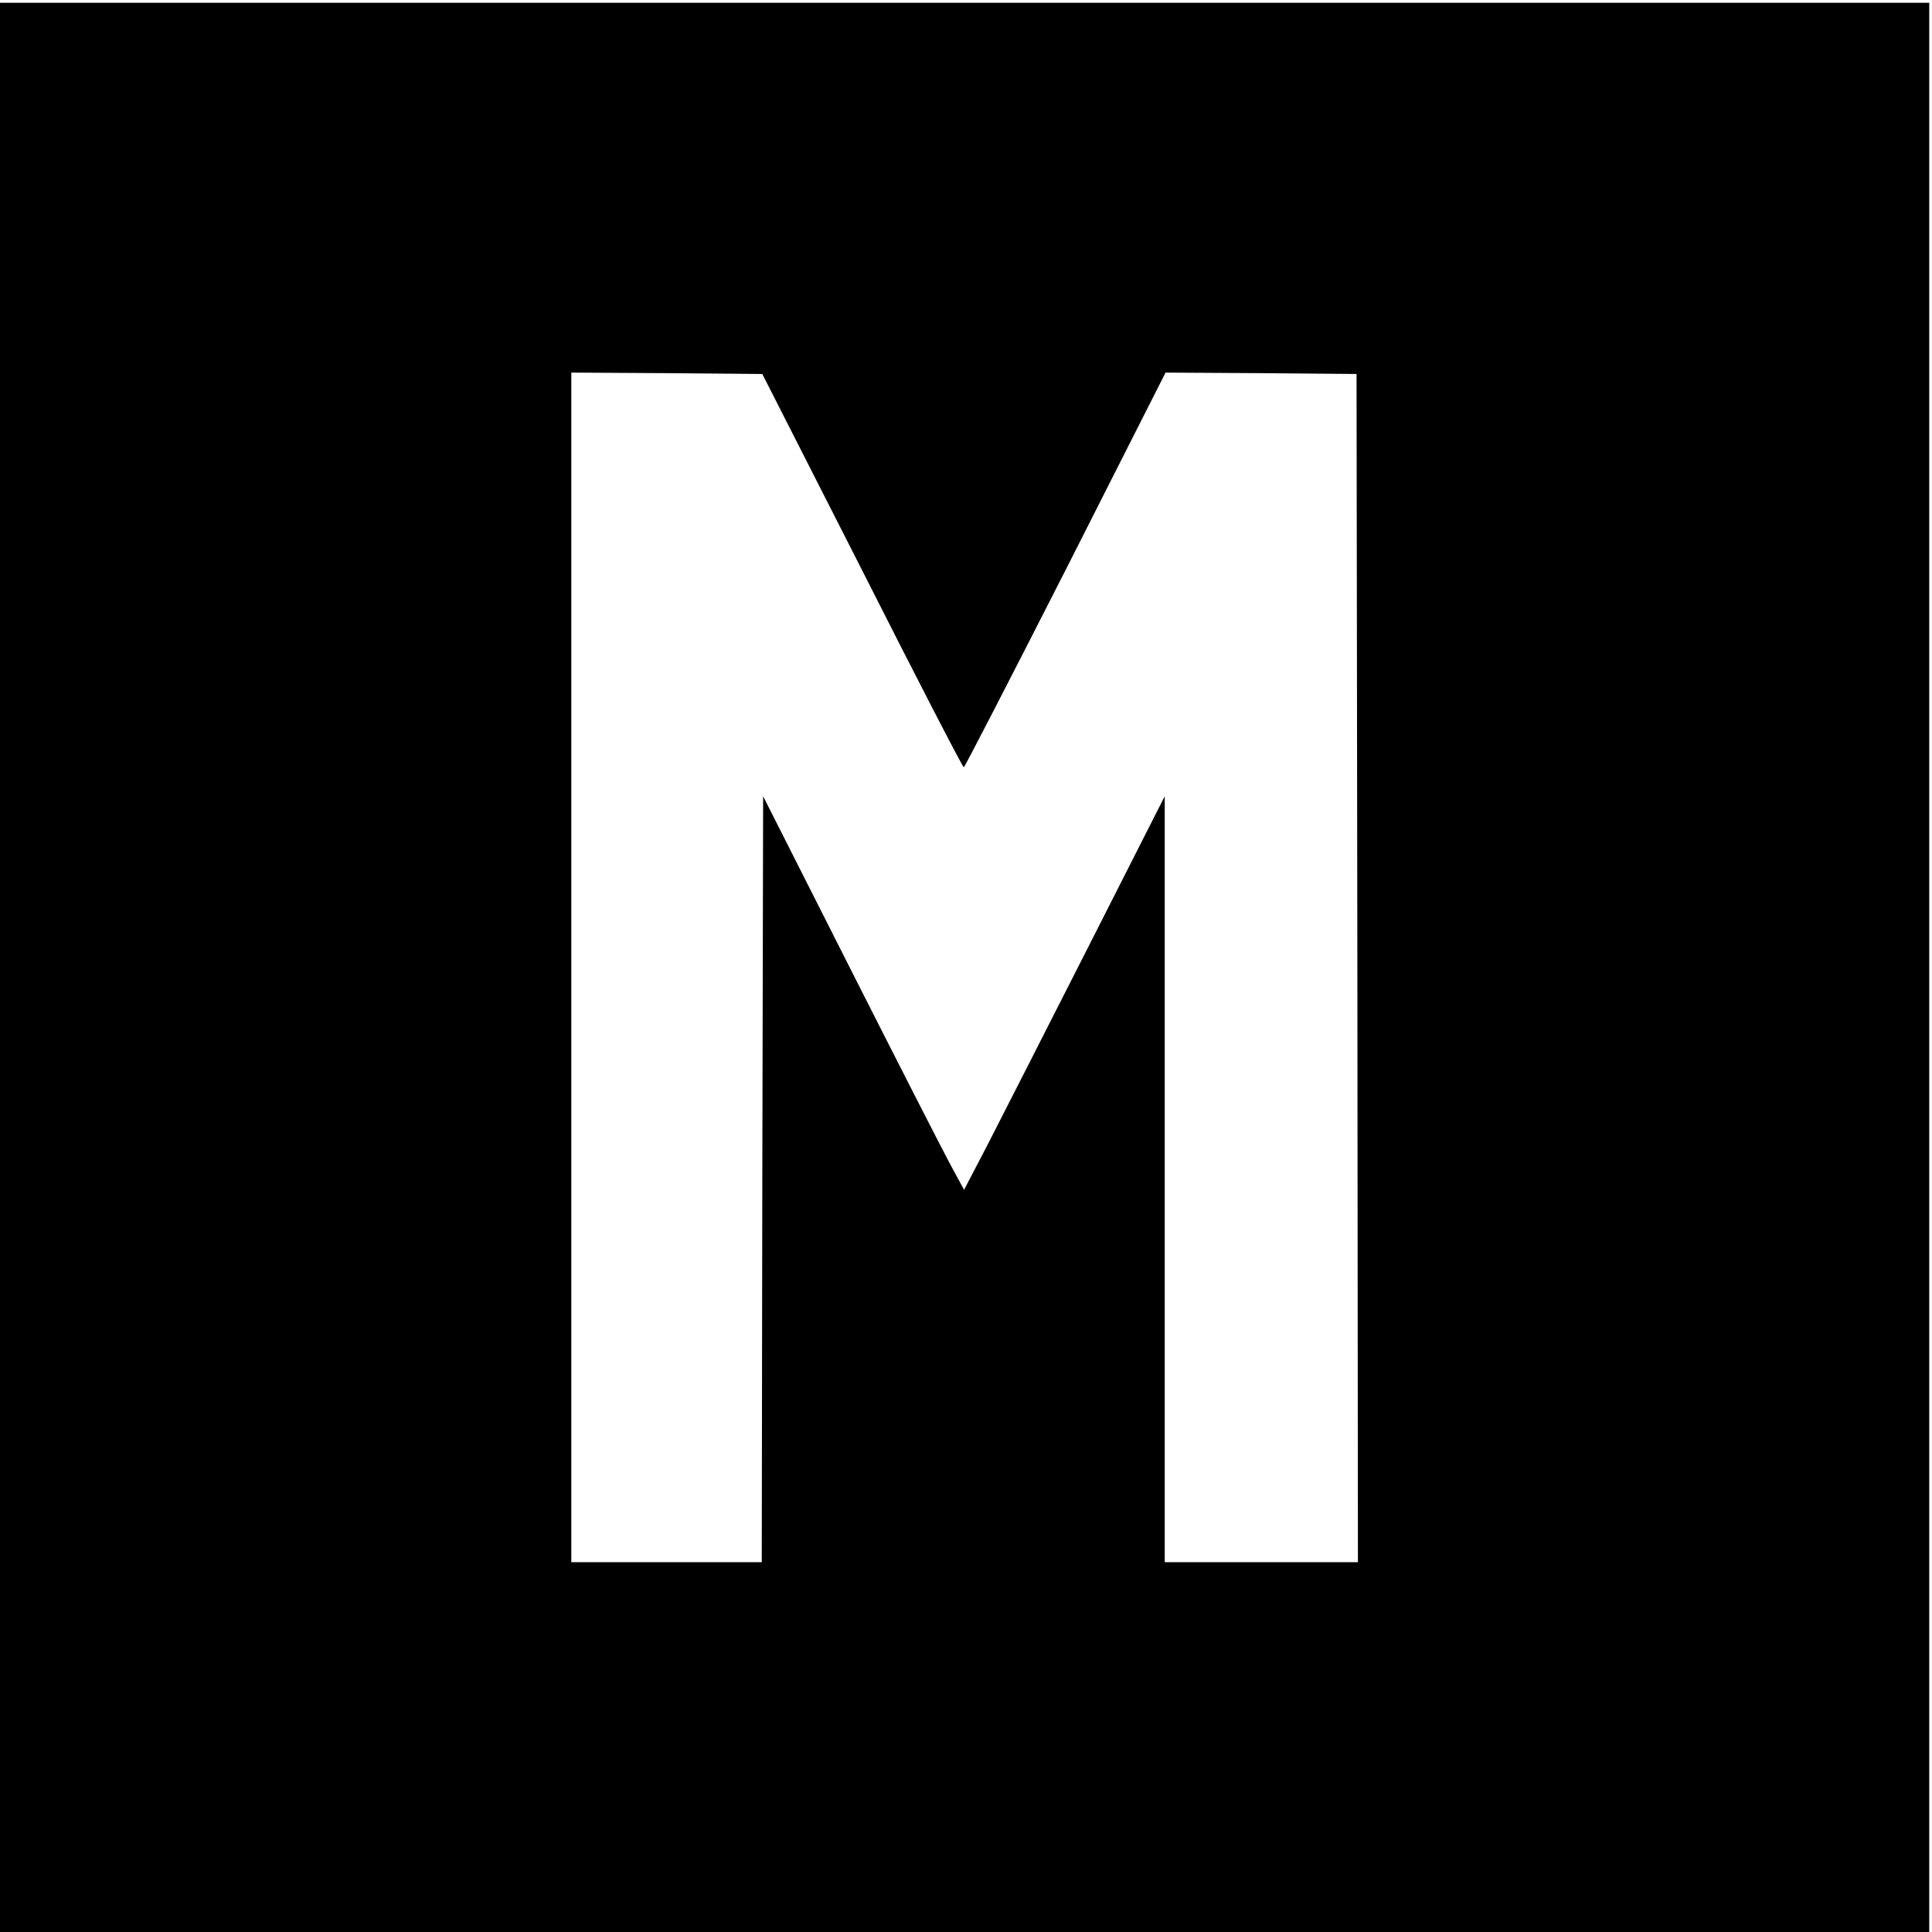 <?xml version="1.0" standalone="no"?>
<!DOCTYPE svg PUBLIC "-//W3C//DTD SVG 20010904//EN"
 "http://www.w3.org/TR/2001/REC-SVG-20010904/DTD/svg10.dtd">
<svg version="1.0" xmlns="http://www.w3.org/2000/svg"
 width="700pt" height="700pt" viewBox="0 0 700 700"
 preserveAspectRatio="xMidYMid meet">
<g transform="translate(0,700) scale(0.1,-0.1)"
fill="#000000" stroke="none">
<path d="M0 3495 l0 -3495 3495 0 3495 0 0 3495 0 3495 -3495 0 -3495 0 0
-3495z m3124 1438 c198 -392 364 -713 368 -713 3 0 169 322 369 715 l362 715
346 -2 346 -3 3 -2152 2 -2153 -350 0 -350 0 0 1388 0 1387 -279 -550 c-153
-302 -317 -623 -363 -713 l-85 -163 -53 98 c-29 54 -193 375 -364 713 l-311
615 -3 -1387 -2 -1388 -345 0 -345 0 0 2155 0 2155 346 -2 346 -3 362 -712z"/>
</g>
</svg>
